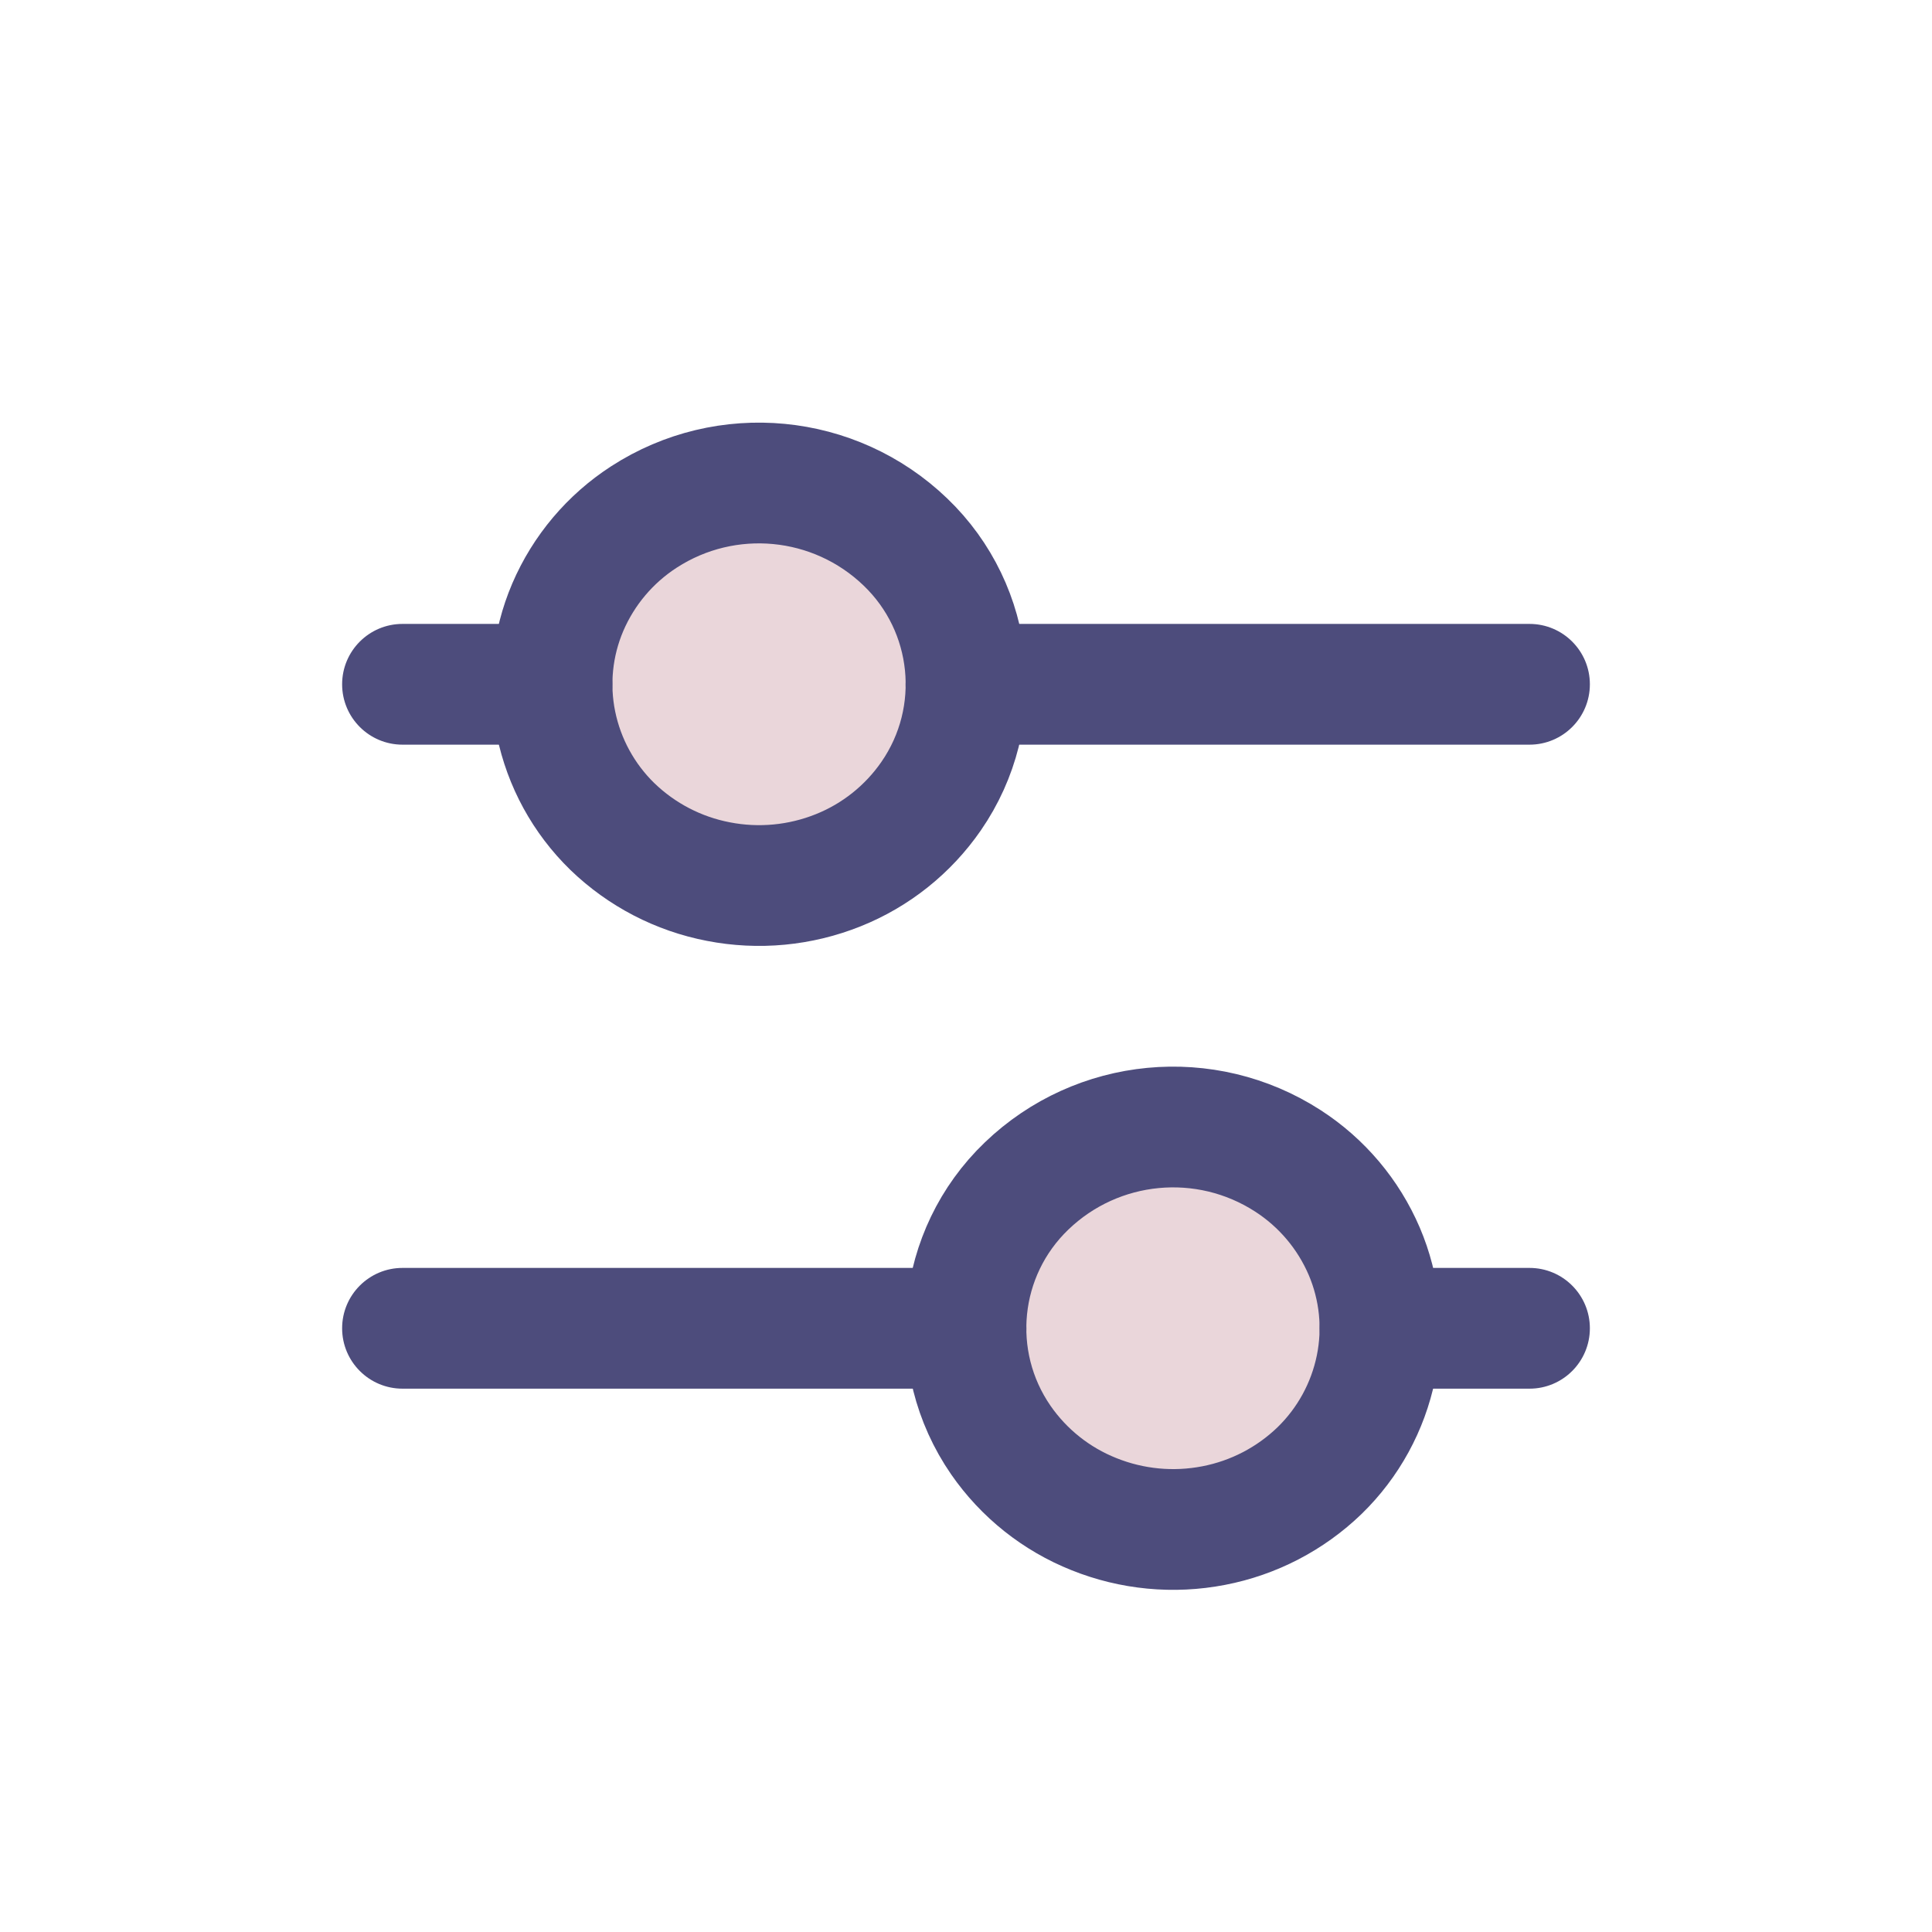 <?xml version="1.0" encoding="UTF-8" standalone="no"?>
<!DOCTYPE svg PUBLIC "-//W3C//DTD SVG 1.1//EN" "http://www.w3.org/Graphics/SVG/1.1/DTD/svg11.dtd">
<svg width="100%" height="100%" viewBox="0 0 800 800" version="1.1" xmlns="http://www.w3.org/2000/svg" xmlns:xlink="http://www.w3.org/1999/xlink" xml:space="preserve" xmlns:serif="http://www.serif.com/" style="fill-rule:evenodd;clip-rule:evenodd;stroke-linecap:round;stroke-linejoin:round;">
    <path d="M385.567,329.65C408.317,296.708 403.8,252.123 374.9,224.417C345.597,196.269 300.78,191.976 266.666,214.05C252.661,223.103 241.671,236.123 235.099,251.45C228.622,266.627 226.925,283.417 230.233,299.583C233.555,315.824 241.685,330.69 253.566,342.25C265.674,353.953 280.929,361.877 297.466,365.05C314.118,368.3 331.354,366.67 347.1,360.35C362.66,354.123 376.04,343.443 385.567,329.65Z" style="fill:rgb(234,214,218);stroke:rgb(77,76,124);stroke-width:50px;"/>
    <path d="M414.433,596.317C391.68,563.373 396.2,518.79 425.1,491.083C454.403,462.937 499.22,458.643 533.333,480.717C547.34,489.77 558.327,502.79 564.9,518.117C571.377,533.293 573.073,550.083 569.767,566.25C566.443,582.49 558.313,597.357 546.433,608.917C534.327,620.62 519.07,628.543 502.533,631.717C485.91,634.937 468.713,633.293 453,626.983C437.407,620.78 423.99,610.113 414.433,596.317Z" style="fill:rgb(234,214,218);stroke:rgb(77,76,124);stroke-width:50px;"/>
    <path d="M400,258.35C386.193,258.35 375,269.542 375,283.35C375,297.157 386.193,308.35 400,308.35L400,258.35ZM633.333,308.35C647.14,308.35 658.333,297.157 658.333,283.35C658.333,269.542 647.14,258.35 633.333,258.35L633.333,308.35ZM228.567,308.35C242.374,308.35 253.567,297.157 253.567,283.35C253.567,269.542 242.374,258.35 228.567,258.35L228.567,308.35ZM166.667,258.35C152.86,258.35 141.667,269.542 141.667,283.35C141.667,297.157 152.86,308.35 166.667,308.35L166.667,258.35ZM400,575.017C413.807,575.017 425,563.823 425,550.017C425,536.21 413.807,525.017 400,525.017L400,575.017ZM166.667,525.017C152.86,525.017 141.667,536.21 141.667,550.017C141.667,563.823 152.86,575.017 166.667,575.017L166.667,525.017ZM571.433,525.017C557.627,525.017 546.433,536.21 546.433,550.017C546.433,563.823 557.627,575.017 571.433,575.017L571.433,525.017ZM633.333,575.017C647.14,575.017 658.333,563.823 658.333,550.017C658.333,536.21 647.14,525.017 633.333,525.017L633.333,575.017ZM400,308.35L633.333,308.35L633.333,258.35L400,258.35L400,308.35ZM228.567,258.35L166.667,258.35L166.667,308.35L228.567,308.35L228.567,258.35ZM400,525.017L166.667,525.017L166.667,575.017L400,575.017L400,525.017ZM571.433,575.017L633.333,575.017L633.333,525.017L571.433,525.017L571.433,575.017Z" style="fill:rgb(77,76,124);fill-rule:nonzero;"/>
</svg>
